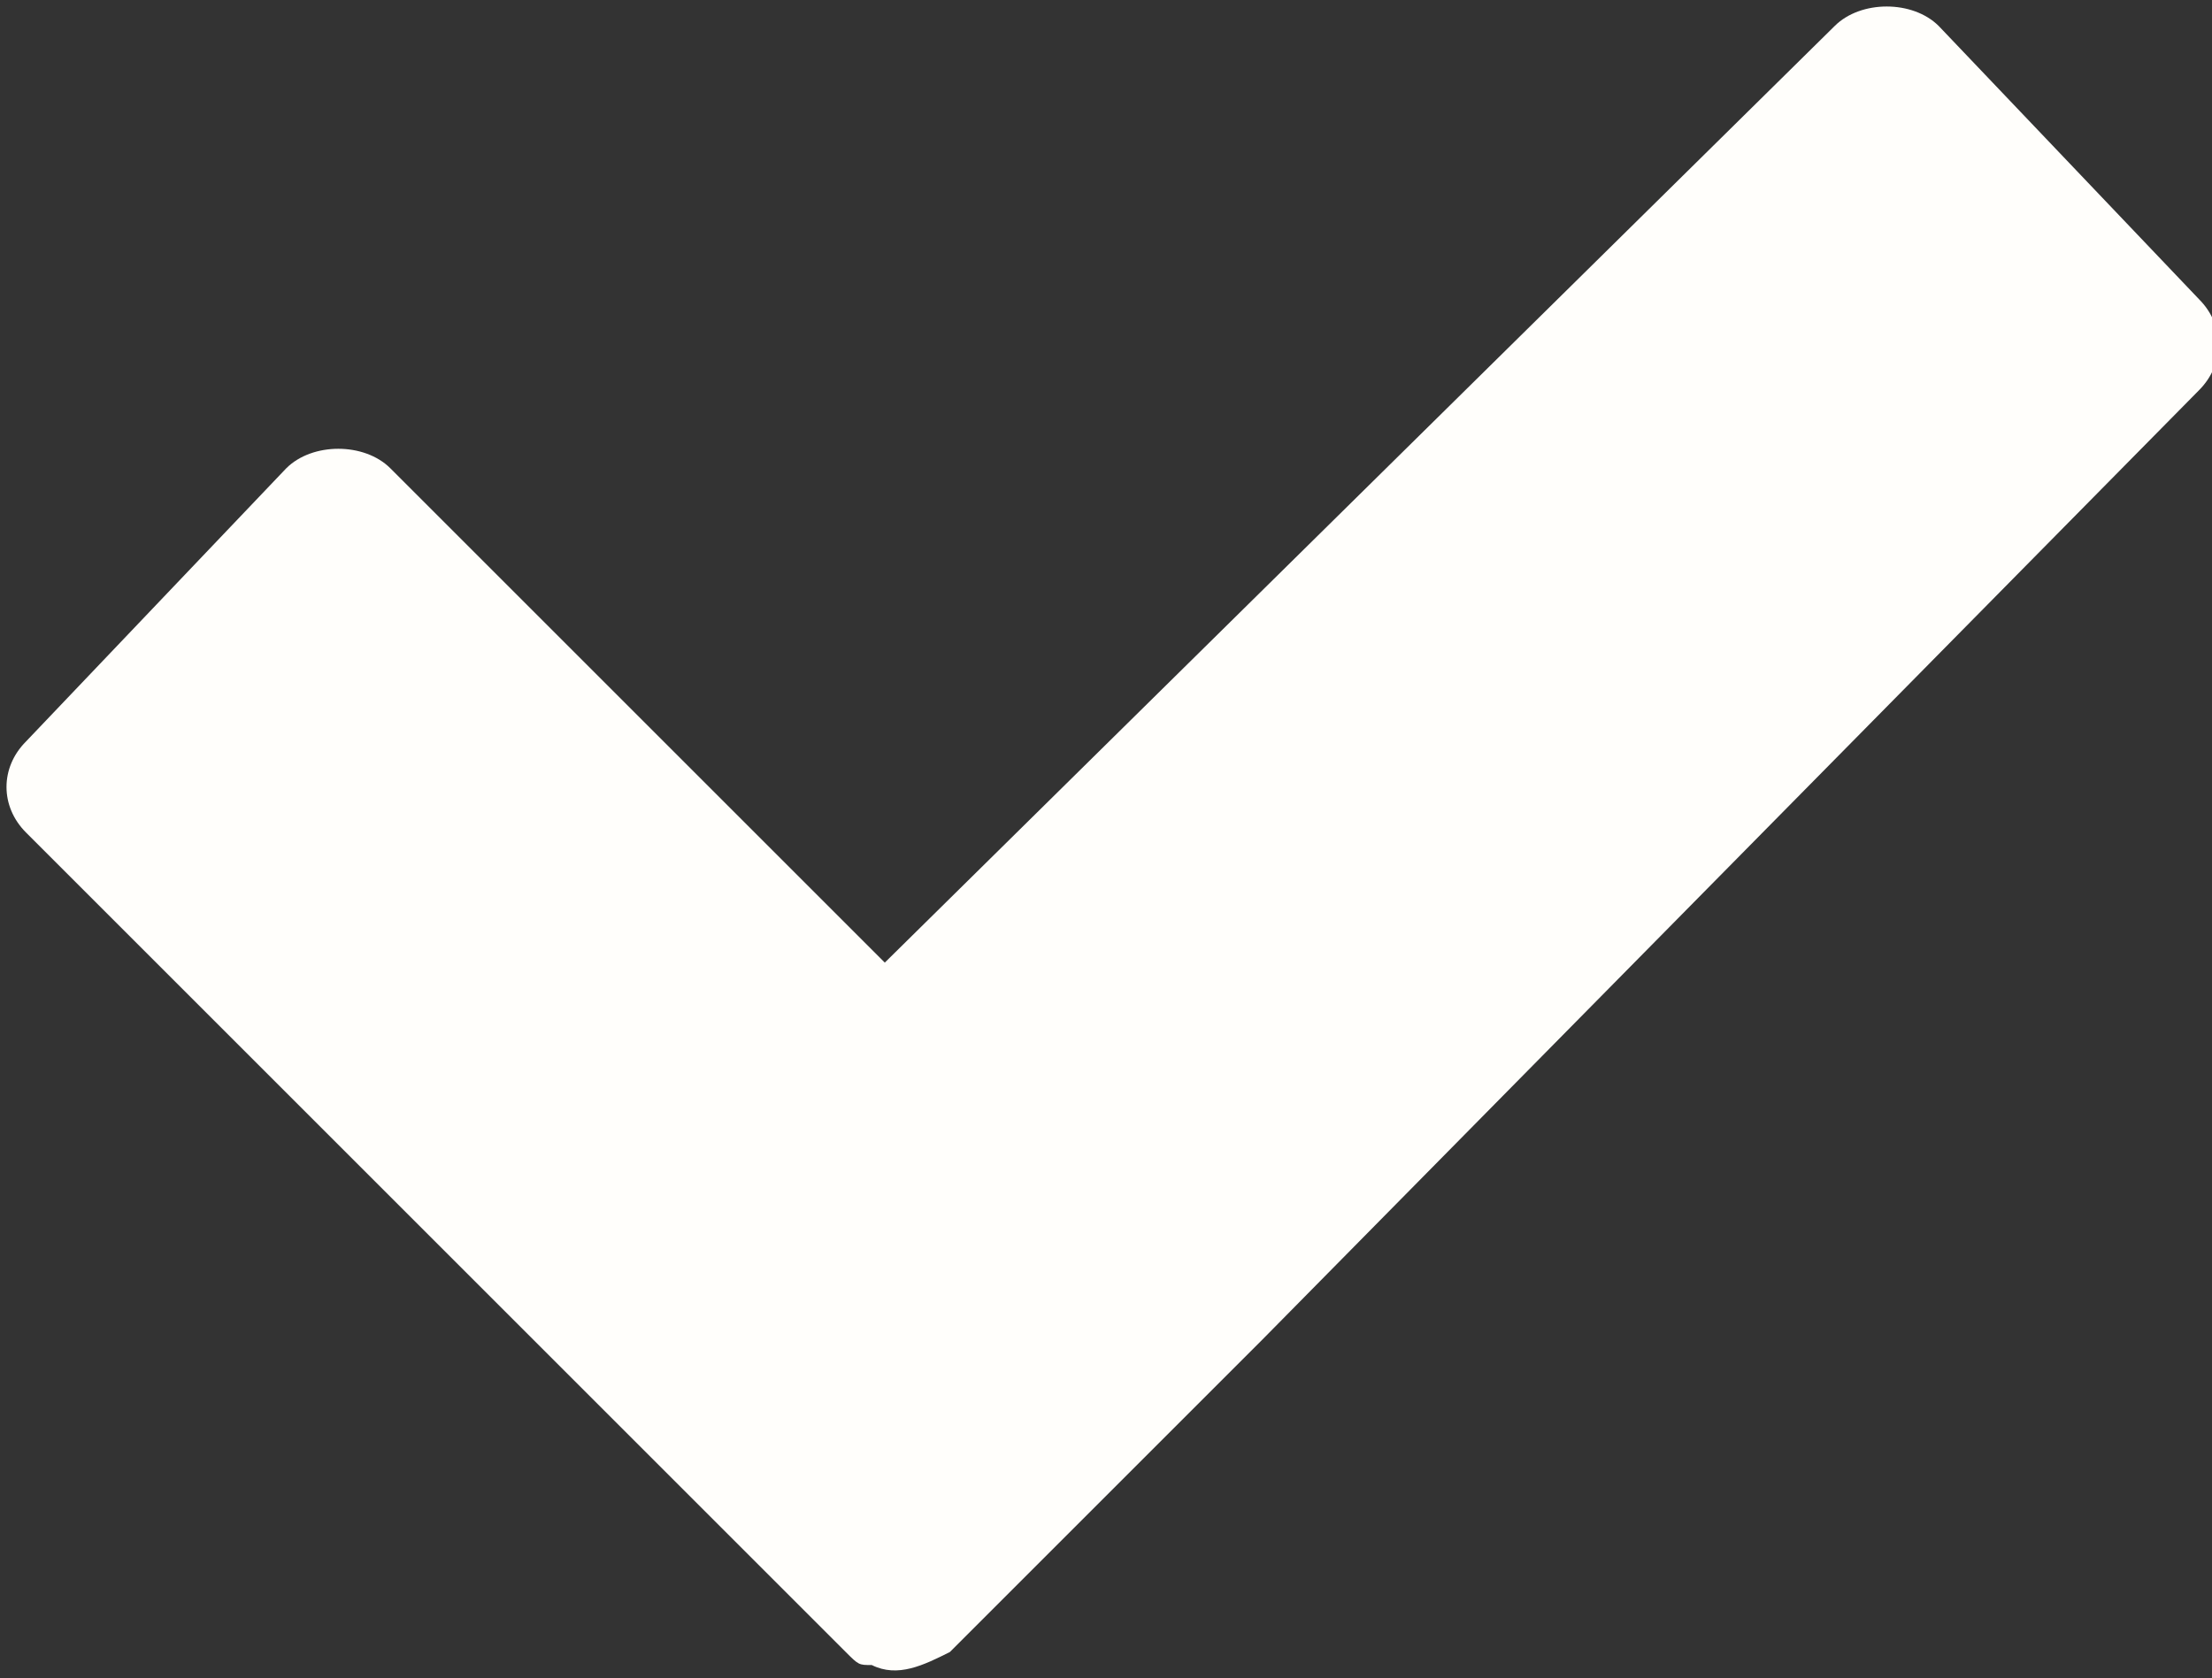 <?xml version="1.0" encoding="utf-8"?>
<!-- Generator: Adobe Illustrator 20.0.0, SVG Export Plug-In . SVG Version: 6.00 Build 0)  -->
<svg version="1.1" id="Layer_1" xmlns="http://www.w3.org/2000/svg" xmlns:xlink="http://www.w3.org/1999/xlink" x="0px" y="0px"
	 viewBox="0 0 17 12.9" style="enable-background:new 0 0 17 12.9;" xml:space="preserve">
<rect x="0" y="0" width="17" height="12.9" fill="#333333" stroke="none"/>
<style type="text/css">
	.st0{fill:#FFFEFB;}
</style>
<title>full-logo</title>
<g id="Layer_2">
	<g id="Layer_1-2">
		<path class="st0" d="M16.9,2.3l-2-2.1c-0.2-0.2-0.6-0.2-0.8,0L6.8,7.4L3,3.6c-0.2-0.2-0.6-0.2-0.8,0l-2,2.1
			c-0.2,0.2-0.2,0.5,0,0.7l6.3,6.3c0.1,0.1,0.1,0.1,0.2,0.1c0.2,0.1,0.4,0,0.6-0.1l2.4-2.4l0,0L16.9,3l0,0
			C17.1,2.8,17.1,2.5,16.9,2.3z"/>
	</g>
</g>
</svg>

